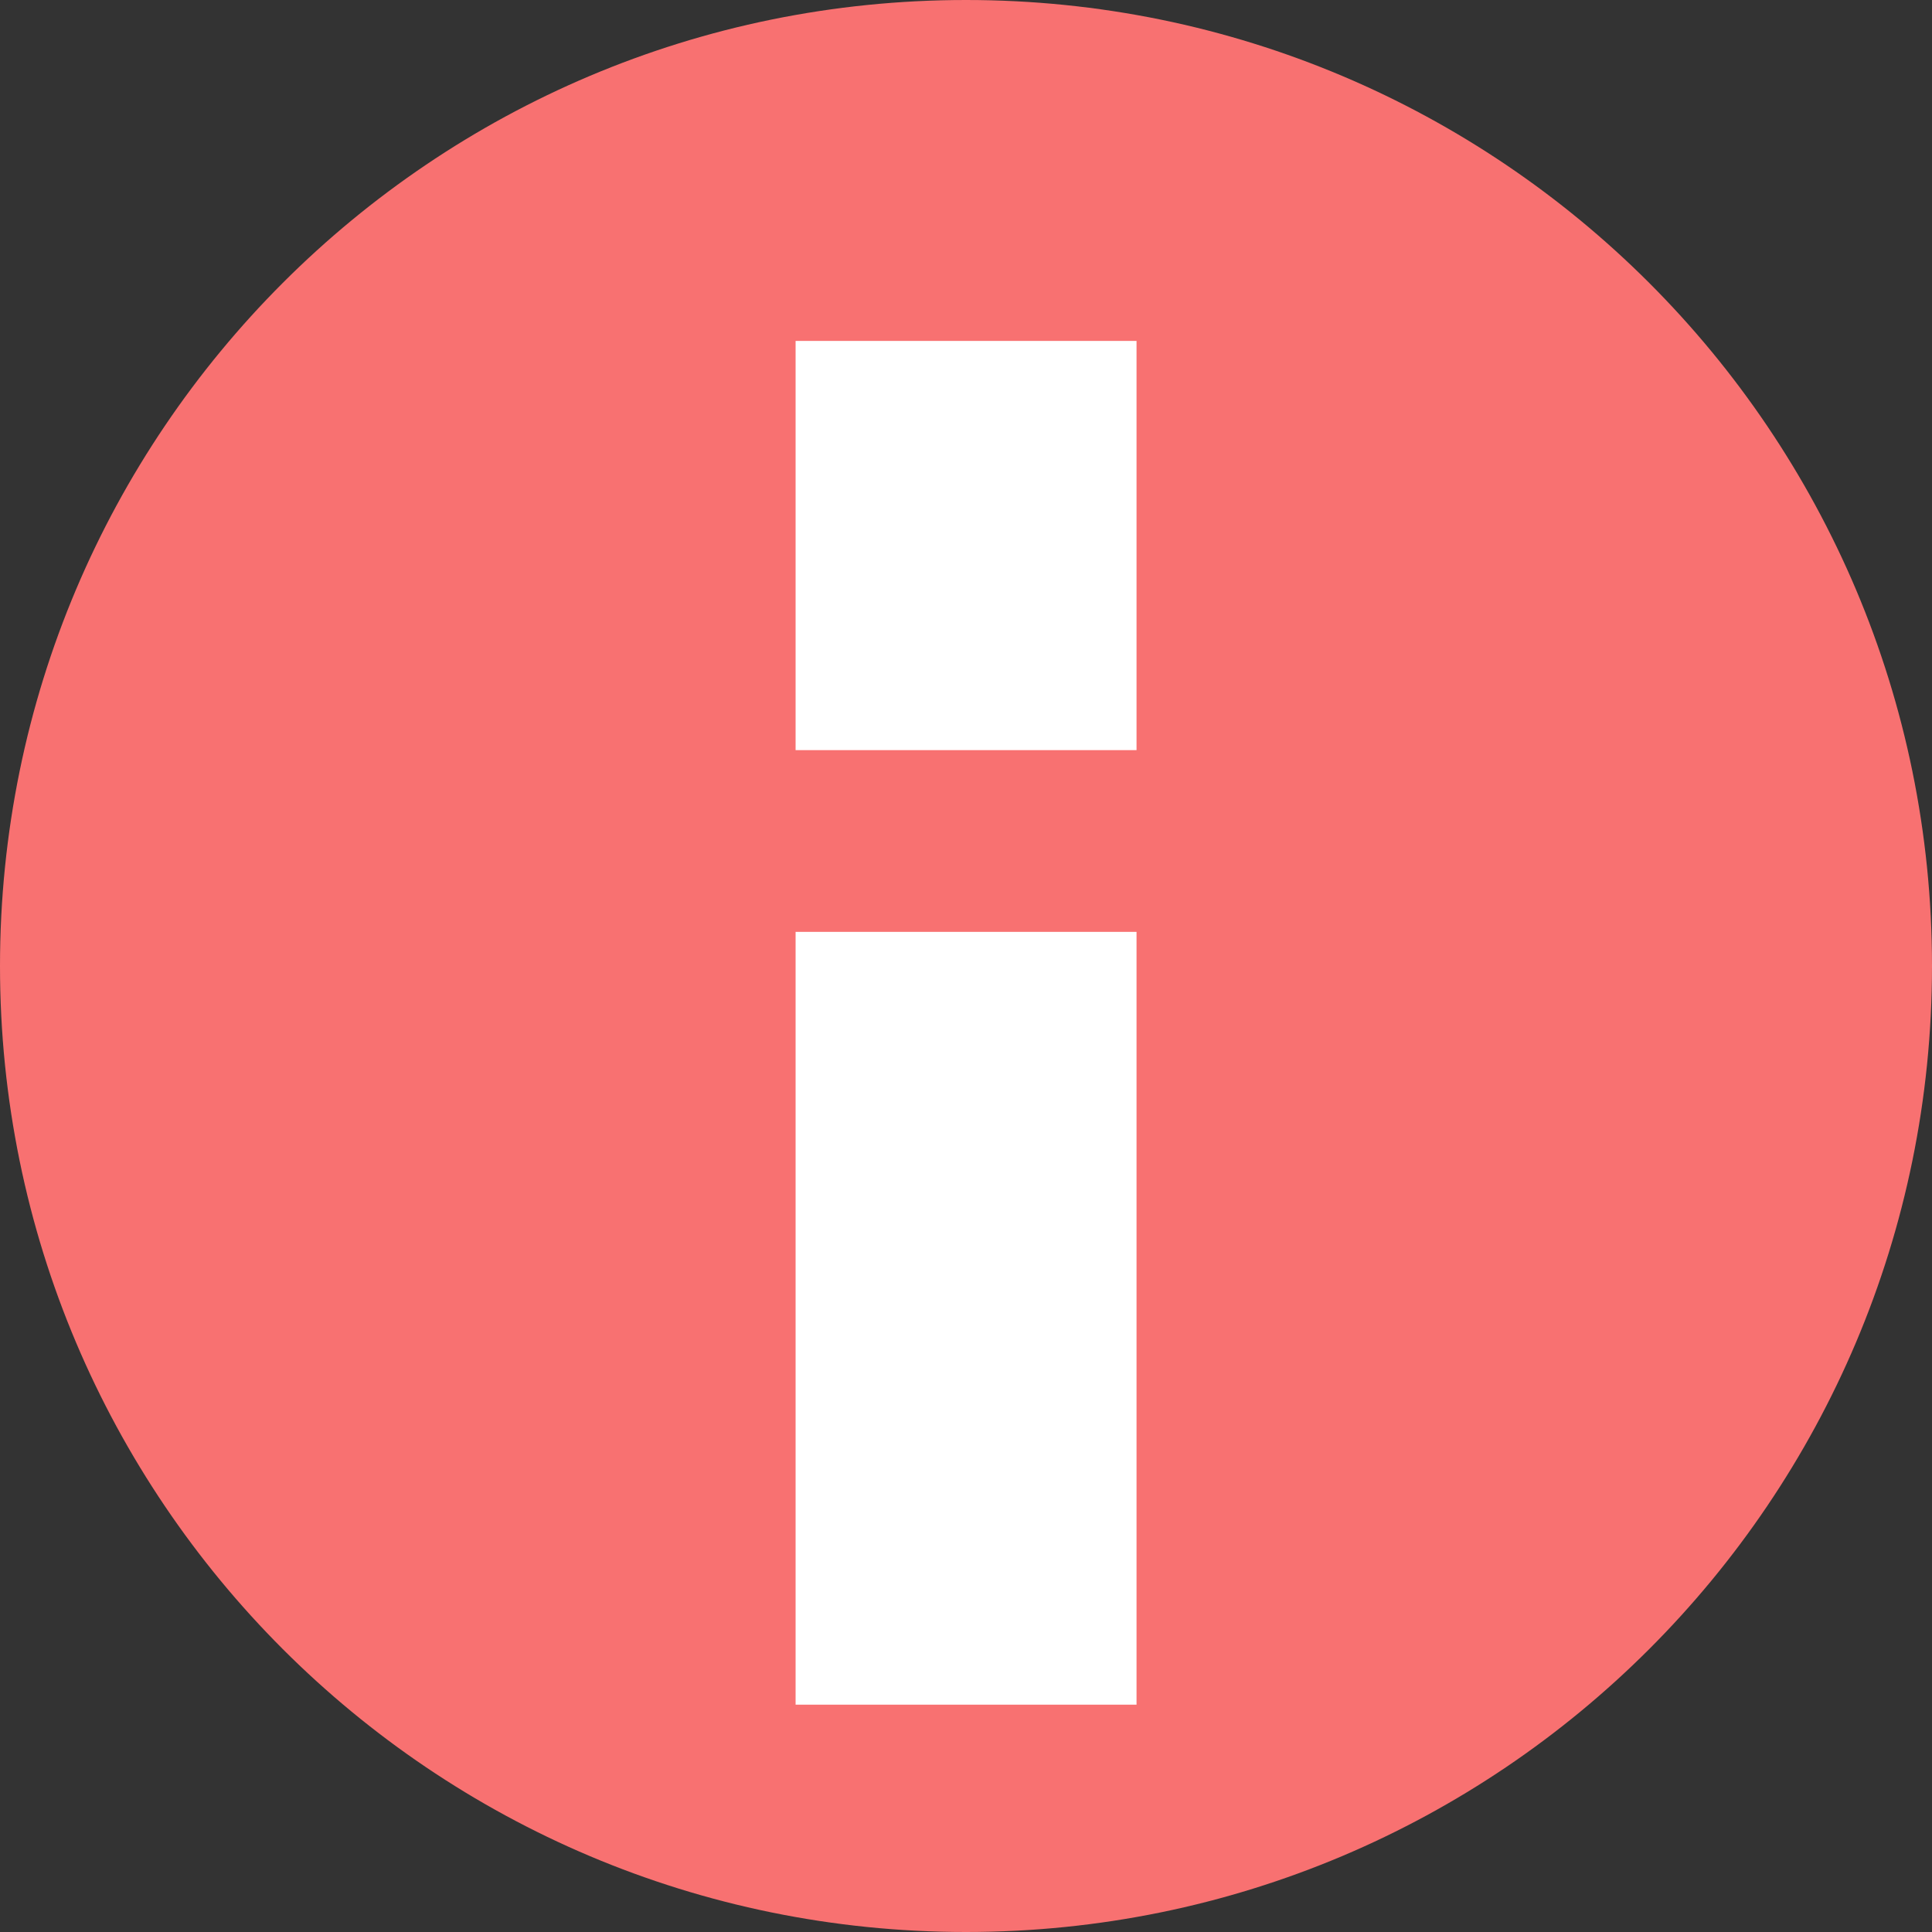 <svg width="15" height="15" viewBox="0 0 15 15" fill="none" xmlns="http://www.w3.org/2000/svg">
<rect x="0" y="0" width="15" height="15" fill="#333333" stroke="none"/>
<path d="M0 7.5C0 3.356 3.356 0 7.5 0C11.644 0 15 3.356 15 7.5C15 11.644 11.644 15 7.5 15C3.356 15 0 11.644 0 7.5Z" fill="#F87171"/>
<path d="M8.824 13.235H6.177V7.235H8.824V13.235ZM8.824 5.824H6.177V2.647H8.824V5.824Z" fill="white"/>
</svg>

